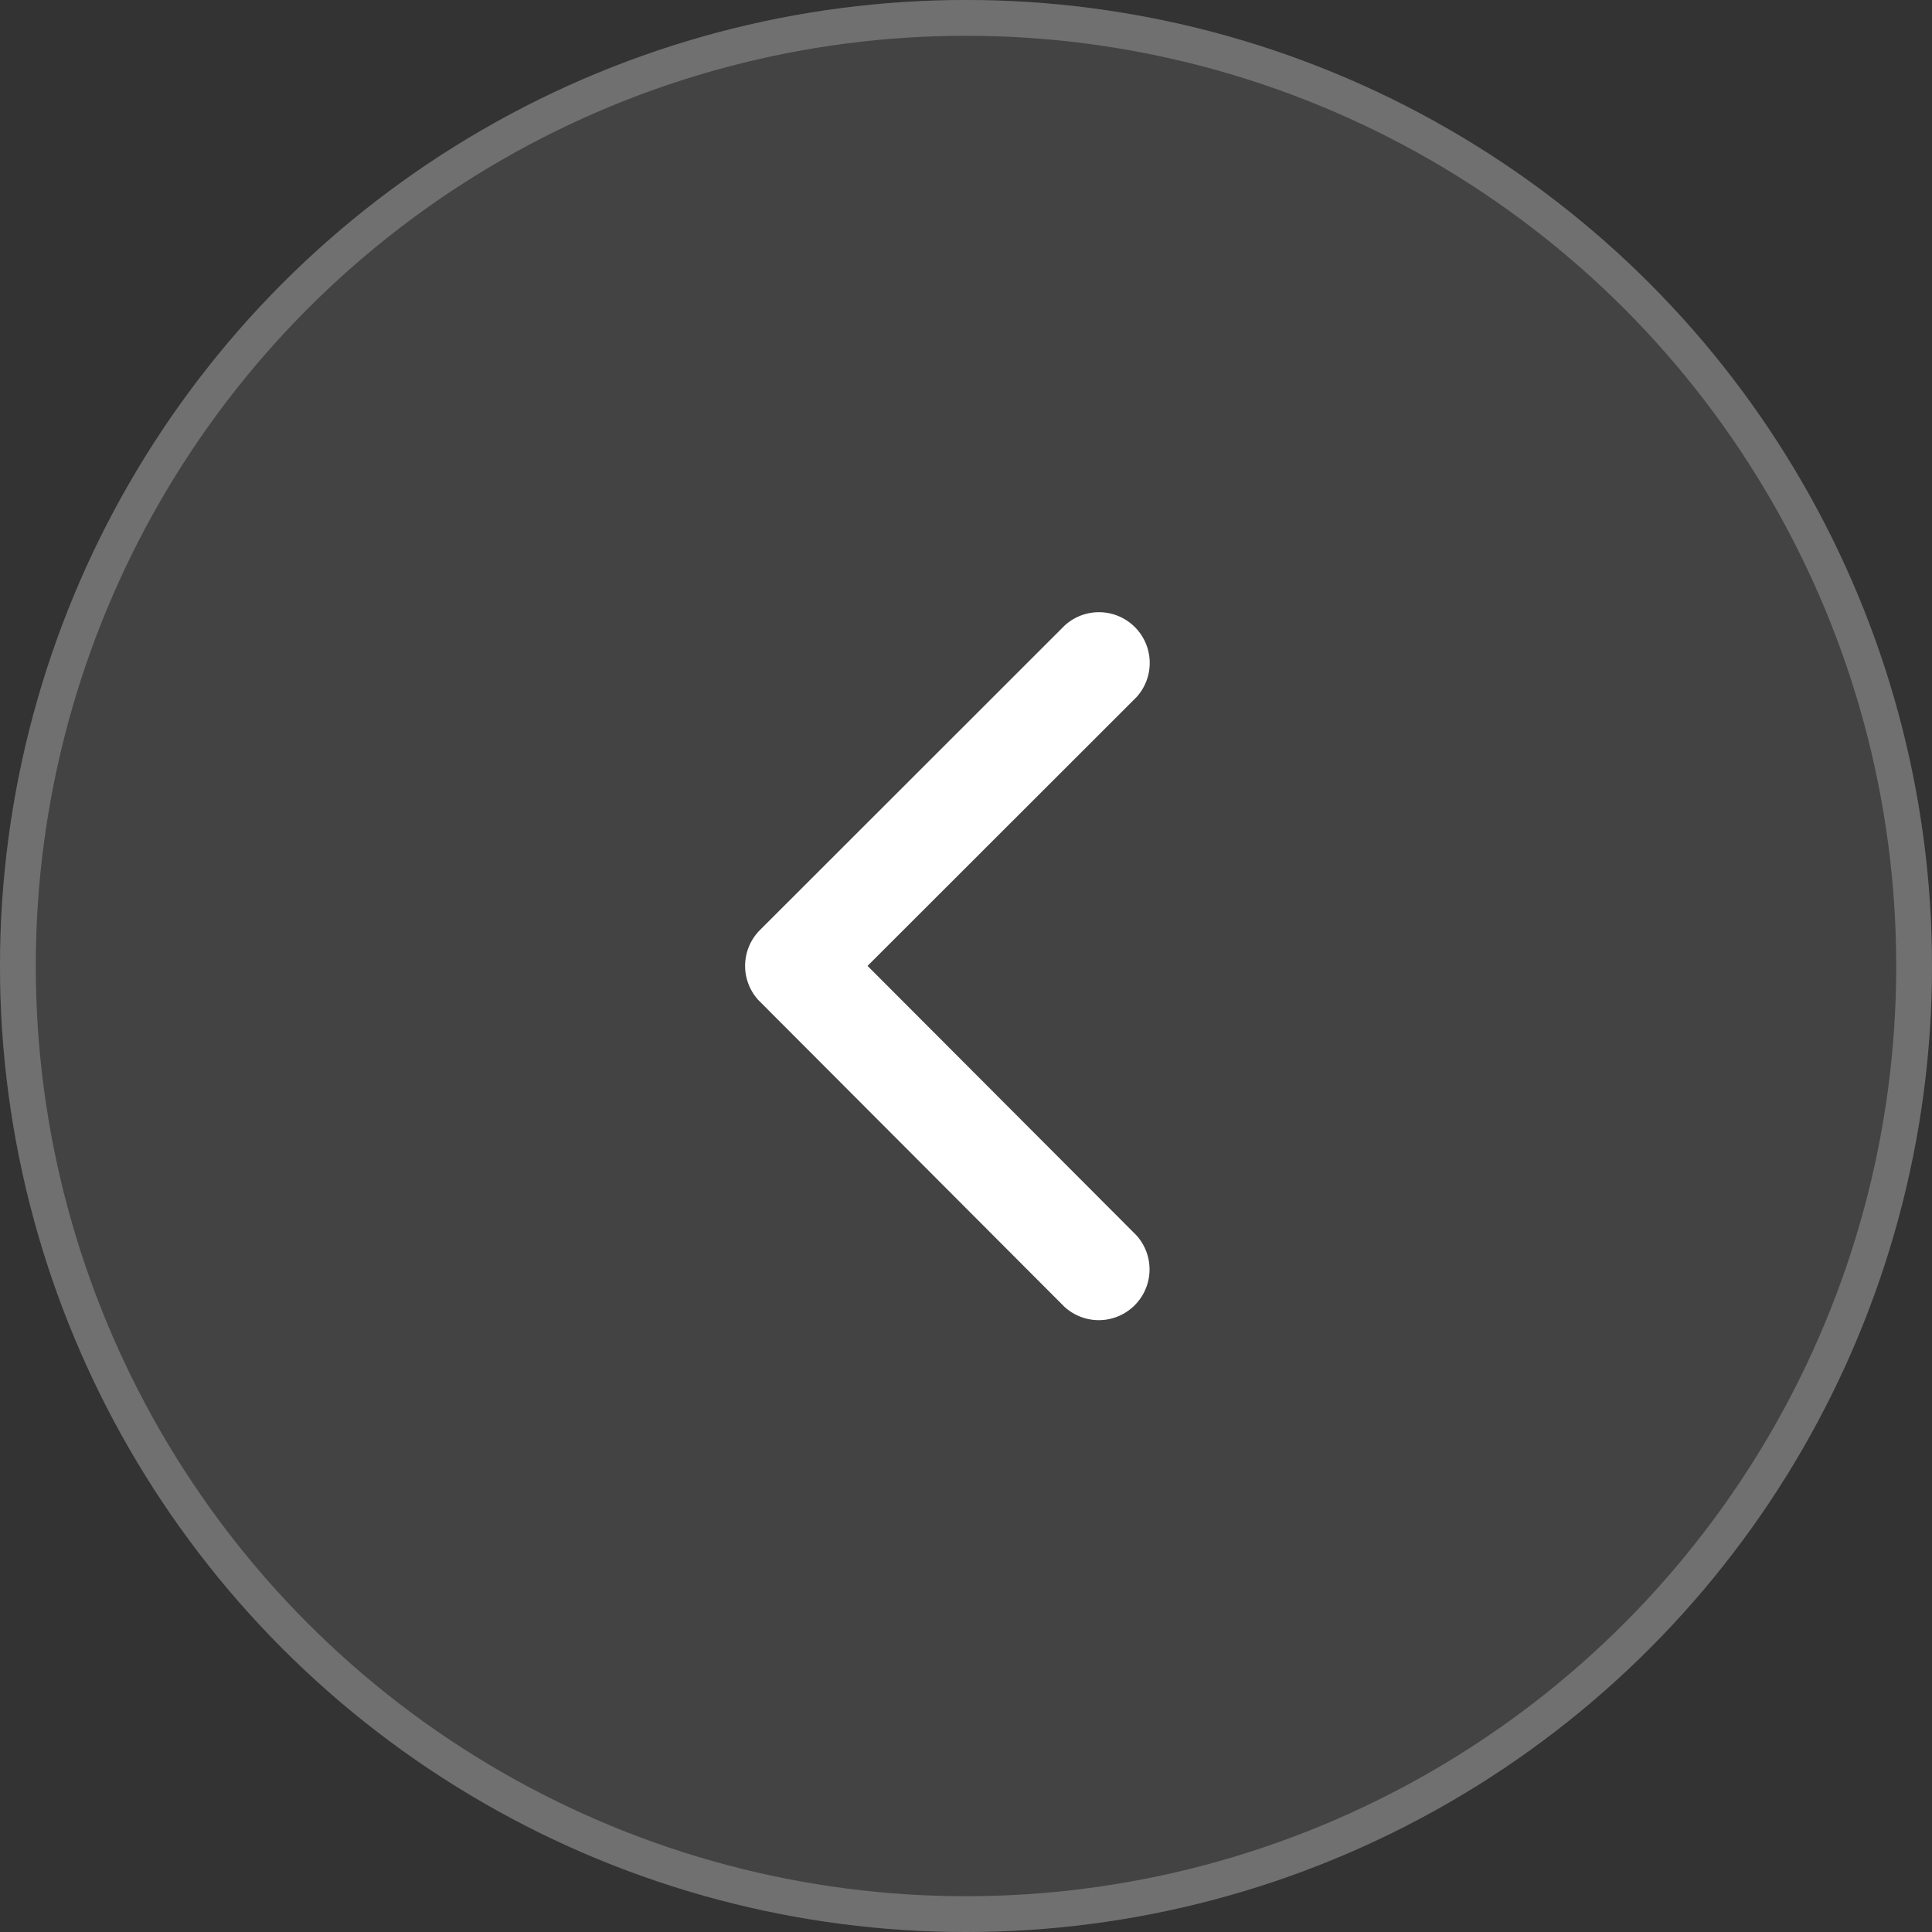 <svg xmlns="http://www.w3.org/2000/svg" width="54" height="54" viewBox="0 0 54 54"><rect x="0" y="0" width="54" height="54" fill="#333333" stroke="none"/><defs><style>.a{fill:#434343;stroke:#707070;}.b{fill:#fff;}.c{stroke:none;}.d{fill:none;}</style></defs><g transform="translate(-141 -3749)"><g class="a" transform="translate(141 3749)"><circle class="c" cx="27" cy="27" r="27"/><circle class="d" cx="27" cy="27" r="26.5"/></g><path class="b" d="M14.674,16.122l7.515-7.509a1.419,1.419,0,0,0-2.01-2l-8.514,8.509a1.417,1.417,0,0,0-.041,1.957l8.55,8.568a1.419,1.419,0,0,0,2.01-2Z" transform="translate(150.574 3759.875)"/></g></svg>